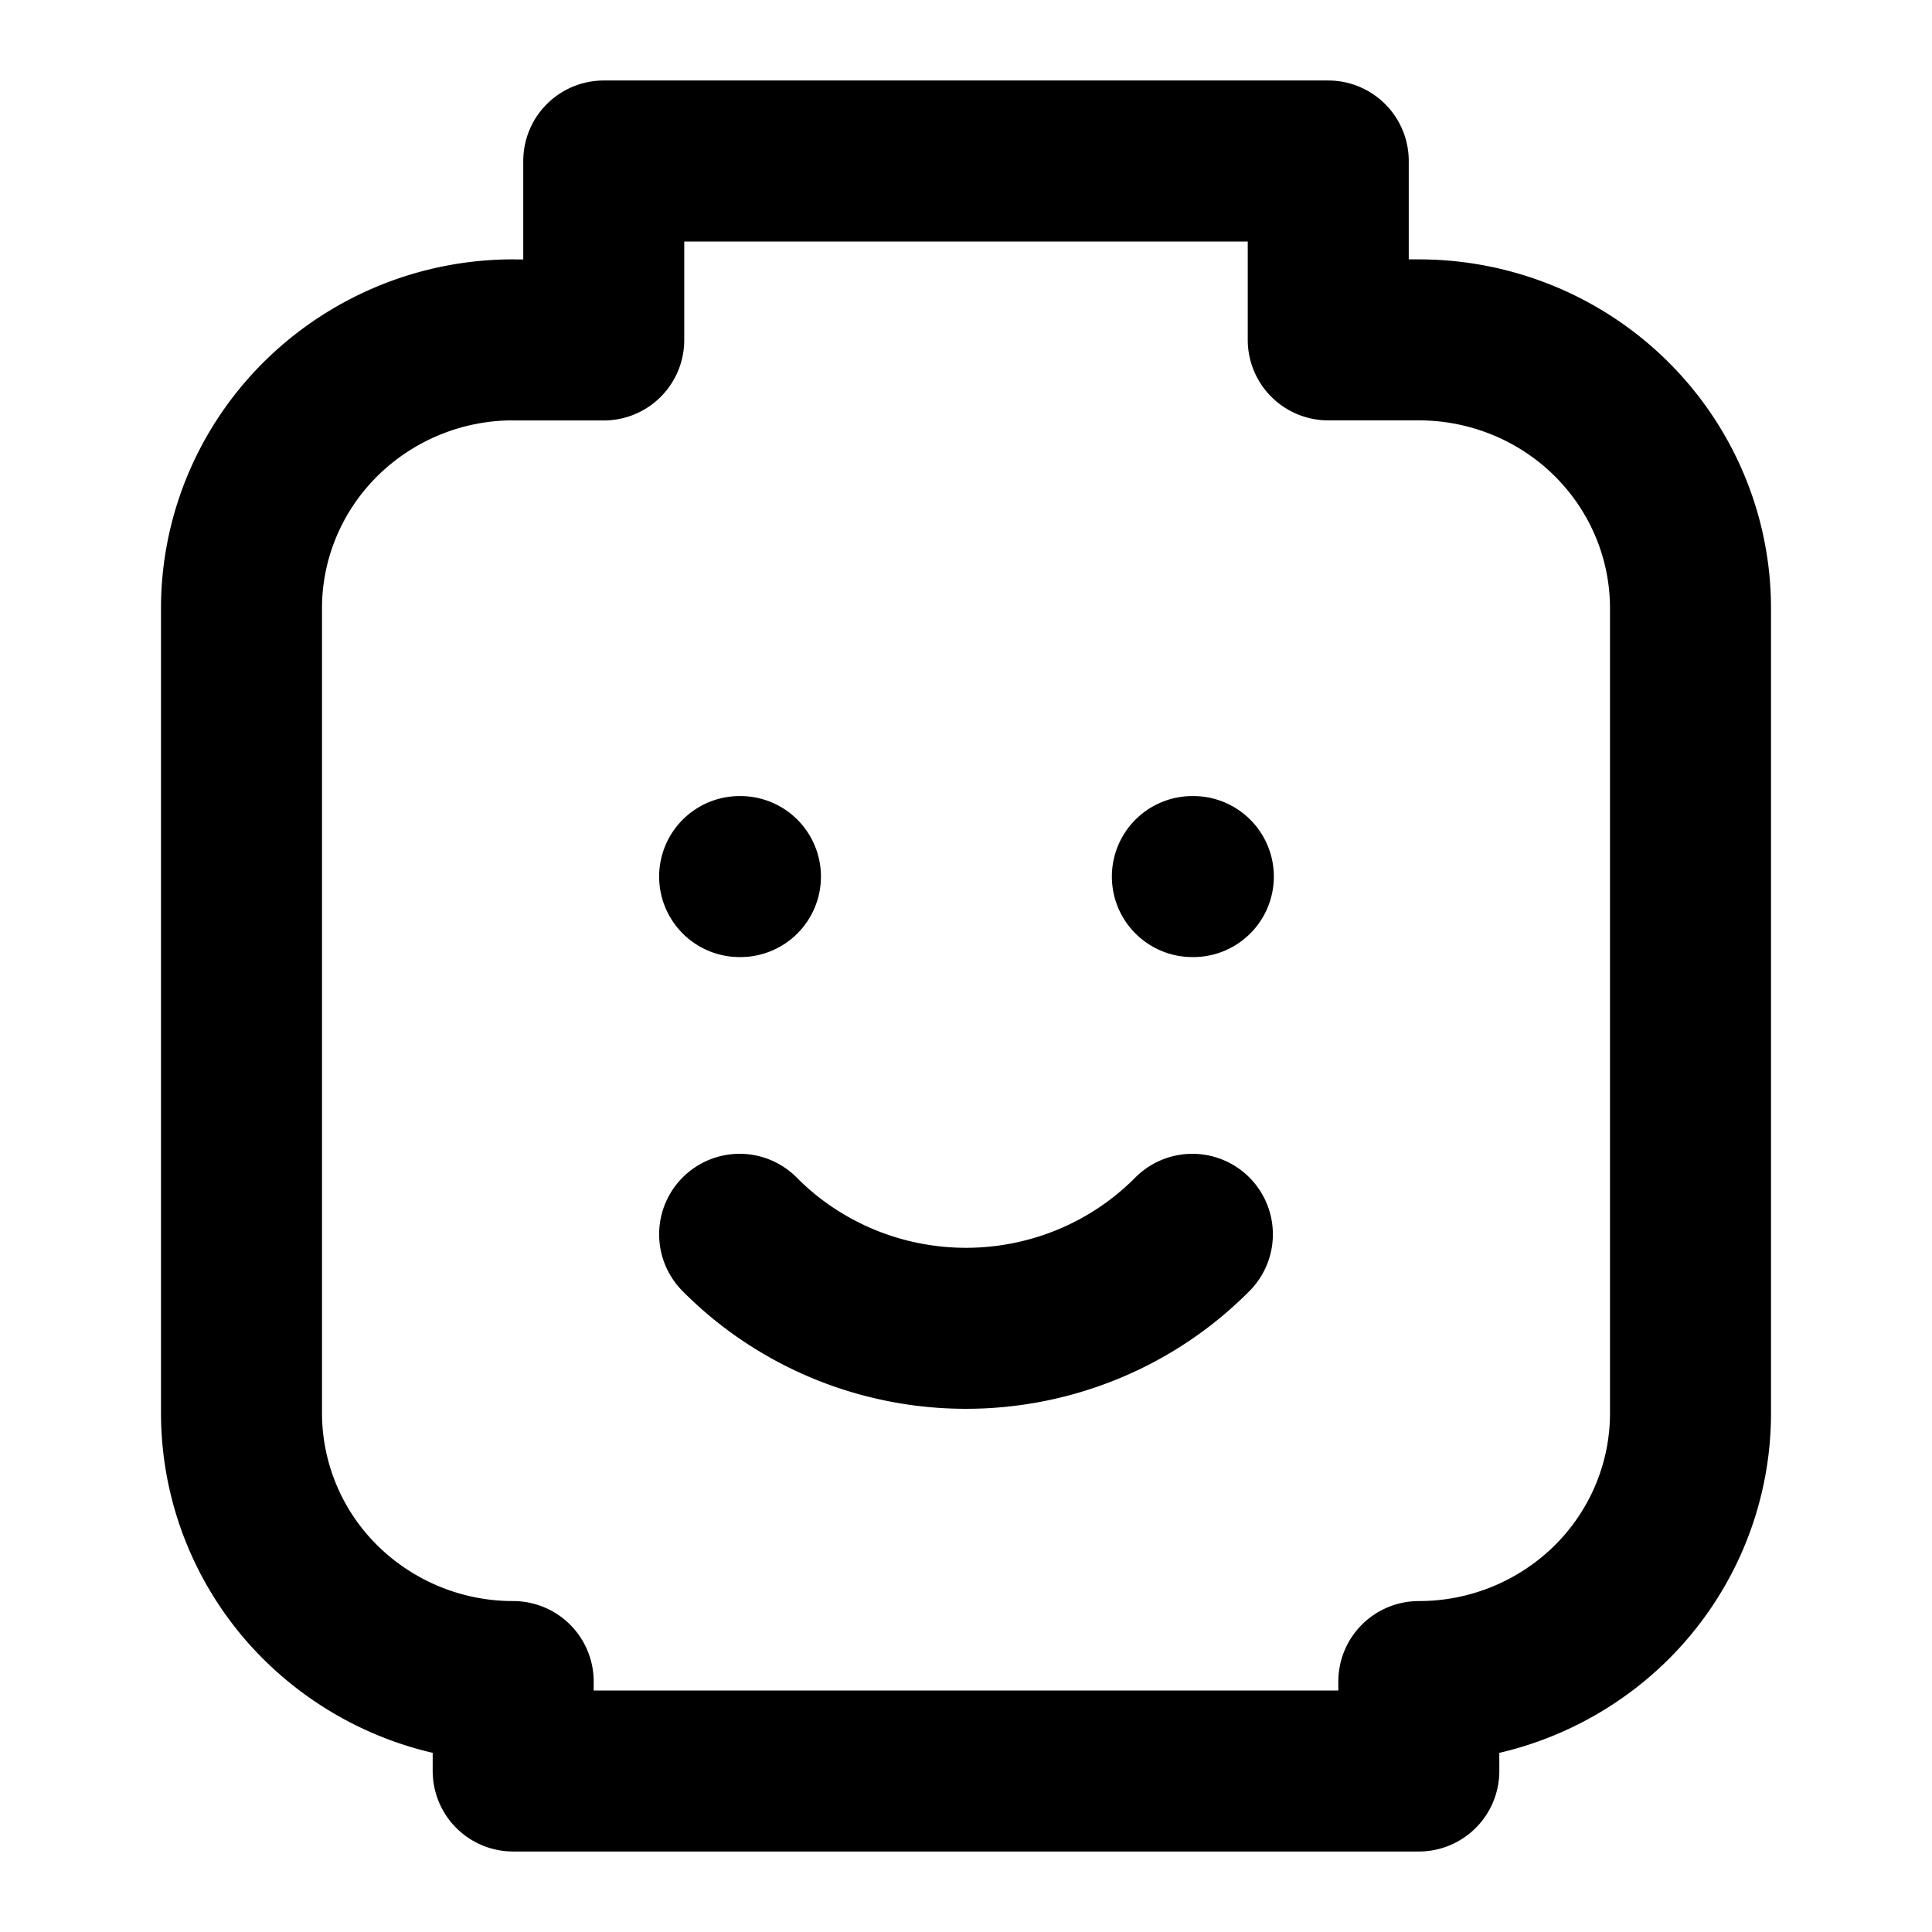 <svg xmlns="http://www.w3.org/2000/svg" fill="none" viewBox="0 0 24 24" stroke="currentColor"><path stroke-linecap="round" stroke-linejoin="round" stroke-width="2" d="M9.188 10.889h.01m5.614 0h.012m-5.636 4.444c.366.37.804.663 1.287.864a3.981 3.981 0 003.05 0c.483-.2.92-.494 1.287-.864M6.376 4.223H7.5V2h9v2.222h1.125c.895 0 1.754.351 2.387.977.632.625.988 1.473.988 2.357v10c0 .884-.356 1.732-.988 2.357a3.397 3.397 0 01-2.387.976V22H6.375v-1.111a3.397 3.397 0 01-2.386-.976A3.313 3.313 0 013 17.556v-10c0-.885.356-1.732.989-2.357a3.397 3.397 0 012.386-.977z"/></svg>